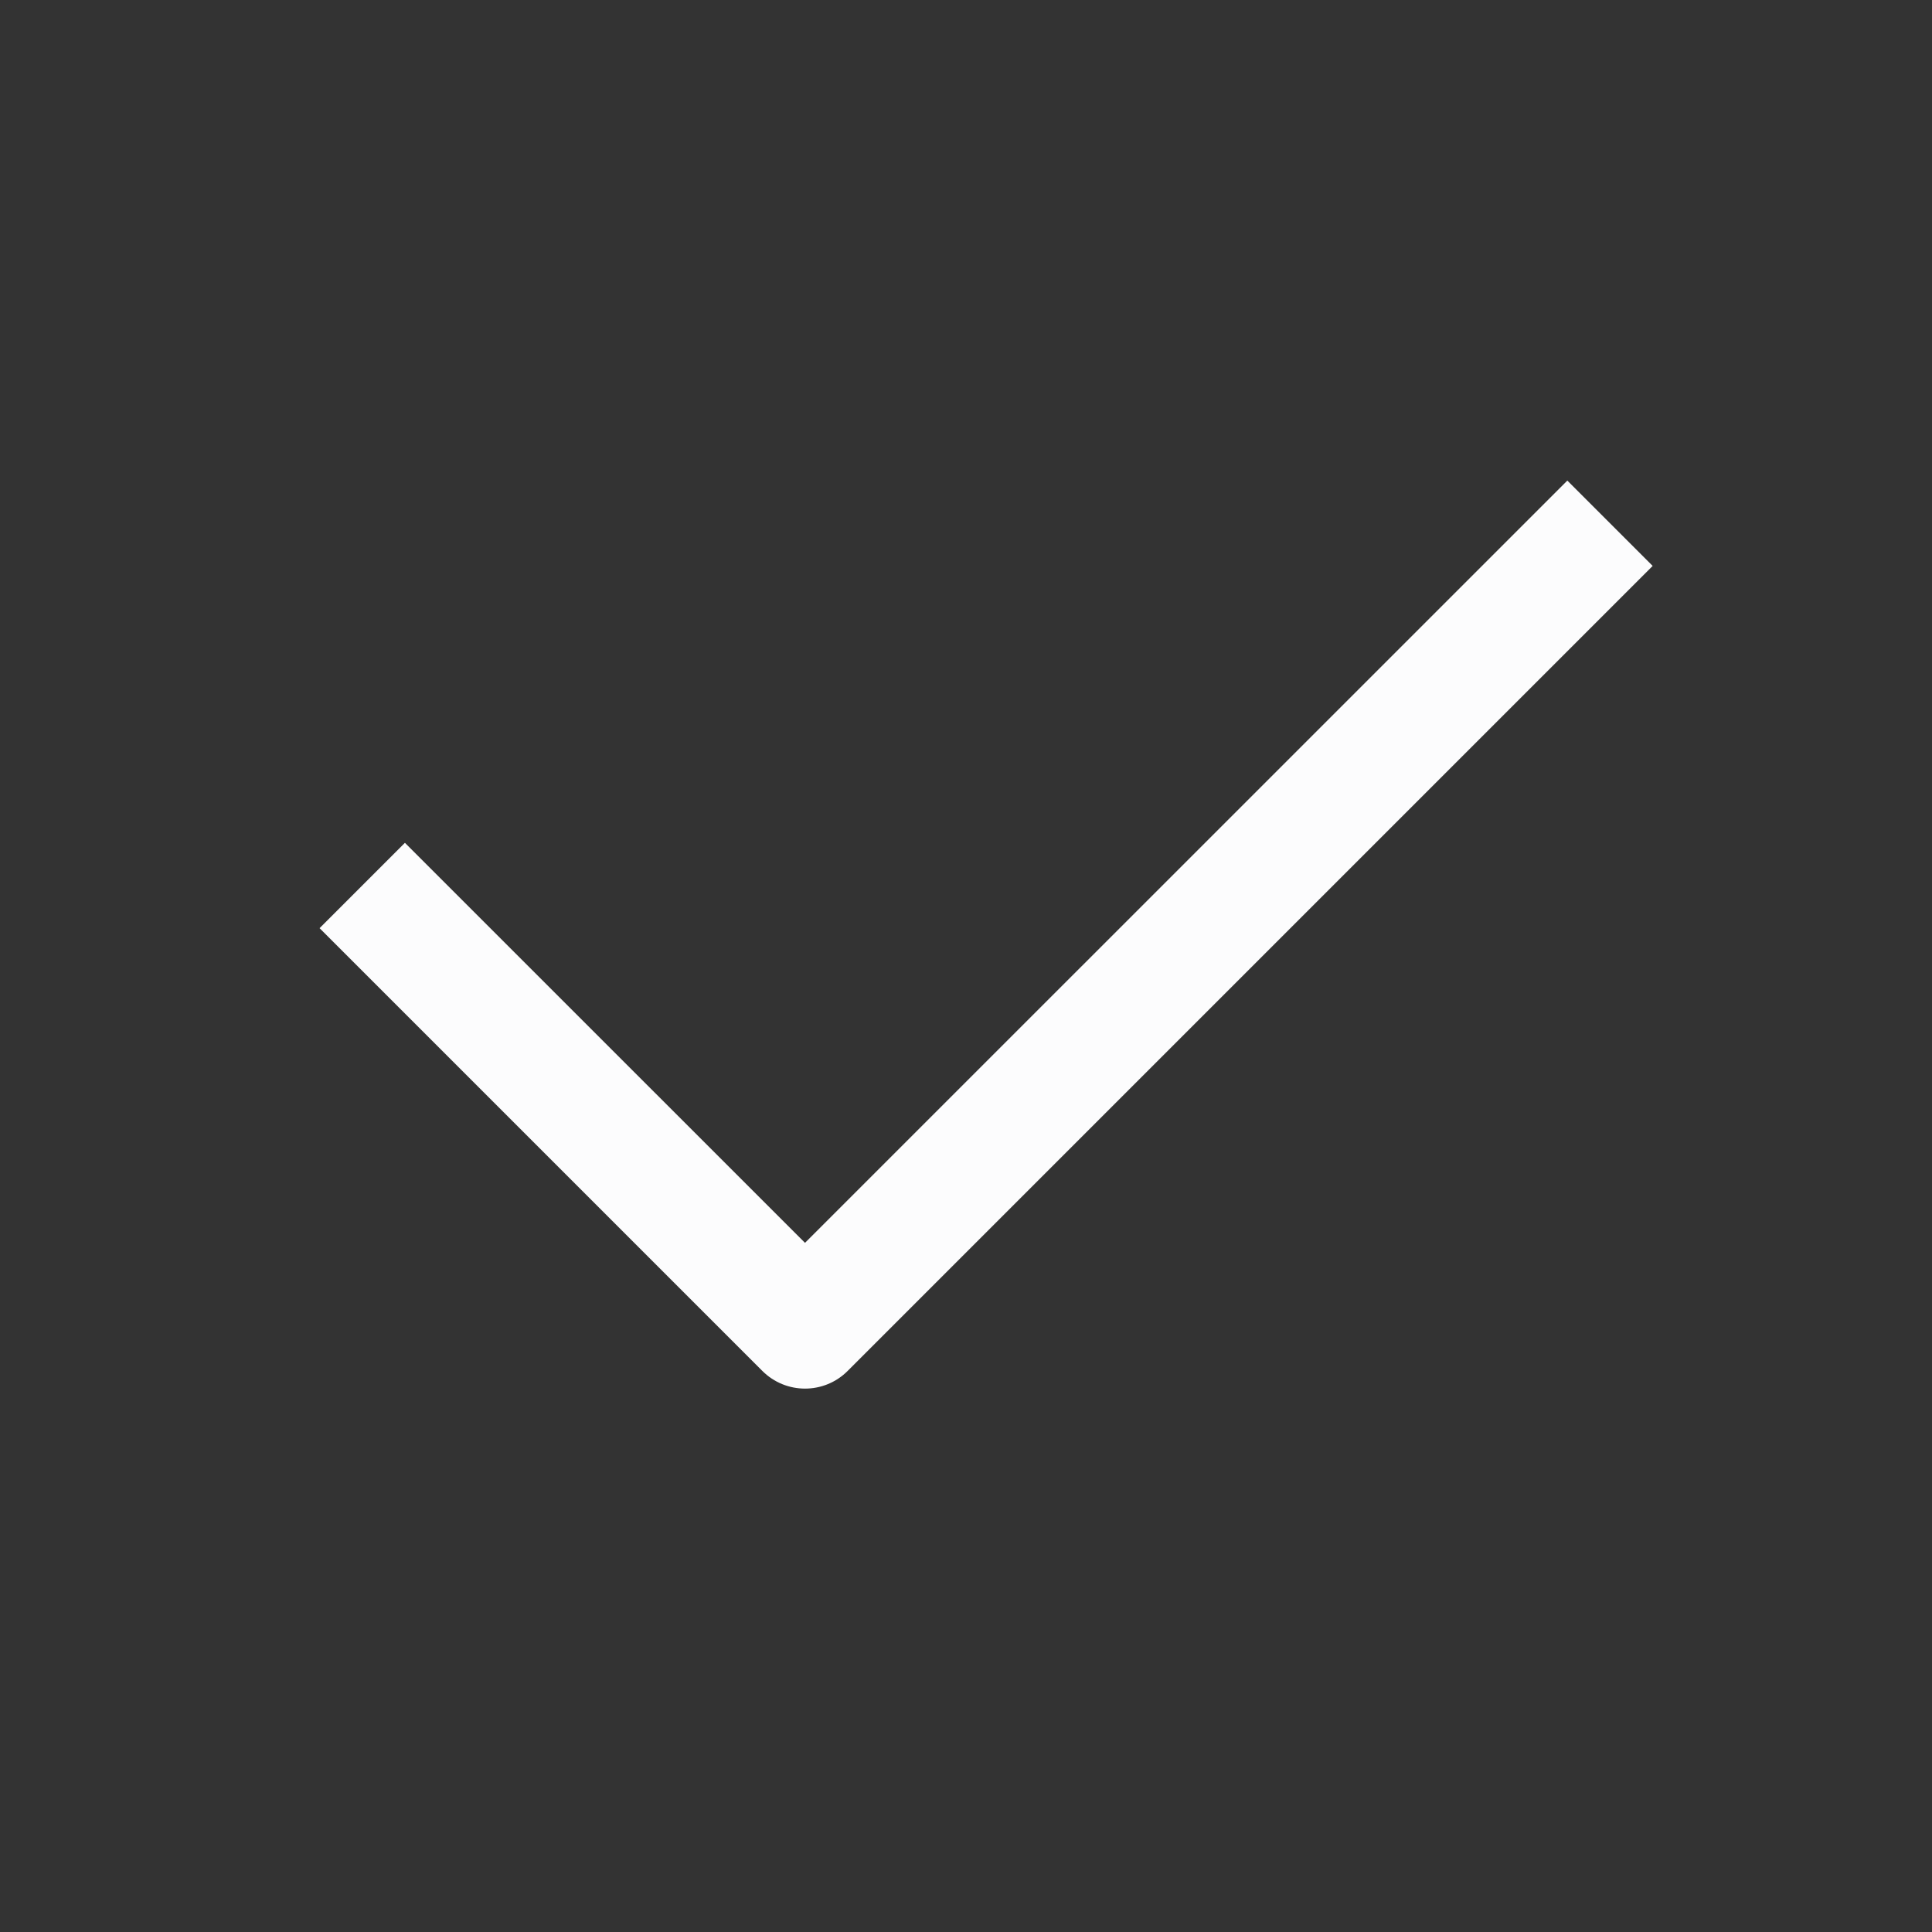 <svg width="24" height="24" viewBox="0 0 24 24" fill="none" xmlns="http://www.w3.org/2000/svg">
<rect x="0" y="0" width="24" height="24" fill="#333333" stroke="none"/>
<path d="M20.53 7.03L10.53 17.03C10.238 17.323 9.763 17.323 9.47 17.03L3.97 11.53L5.03 10.47L10 15.439L19.47 5.97L20.53 7.03Z" fill="#FCFCFD"/>
</svg>
